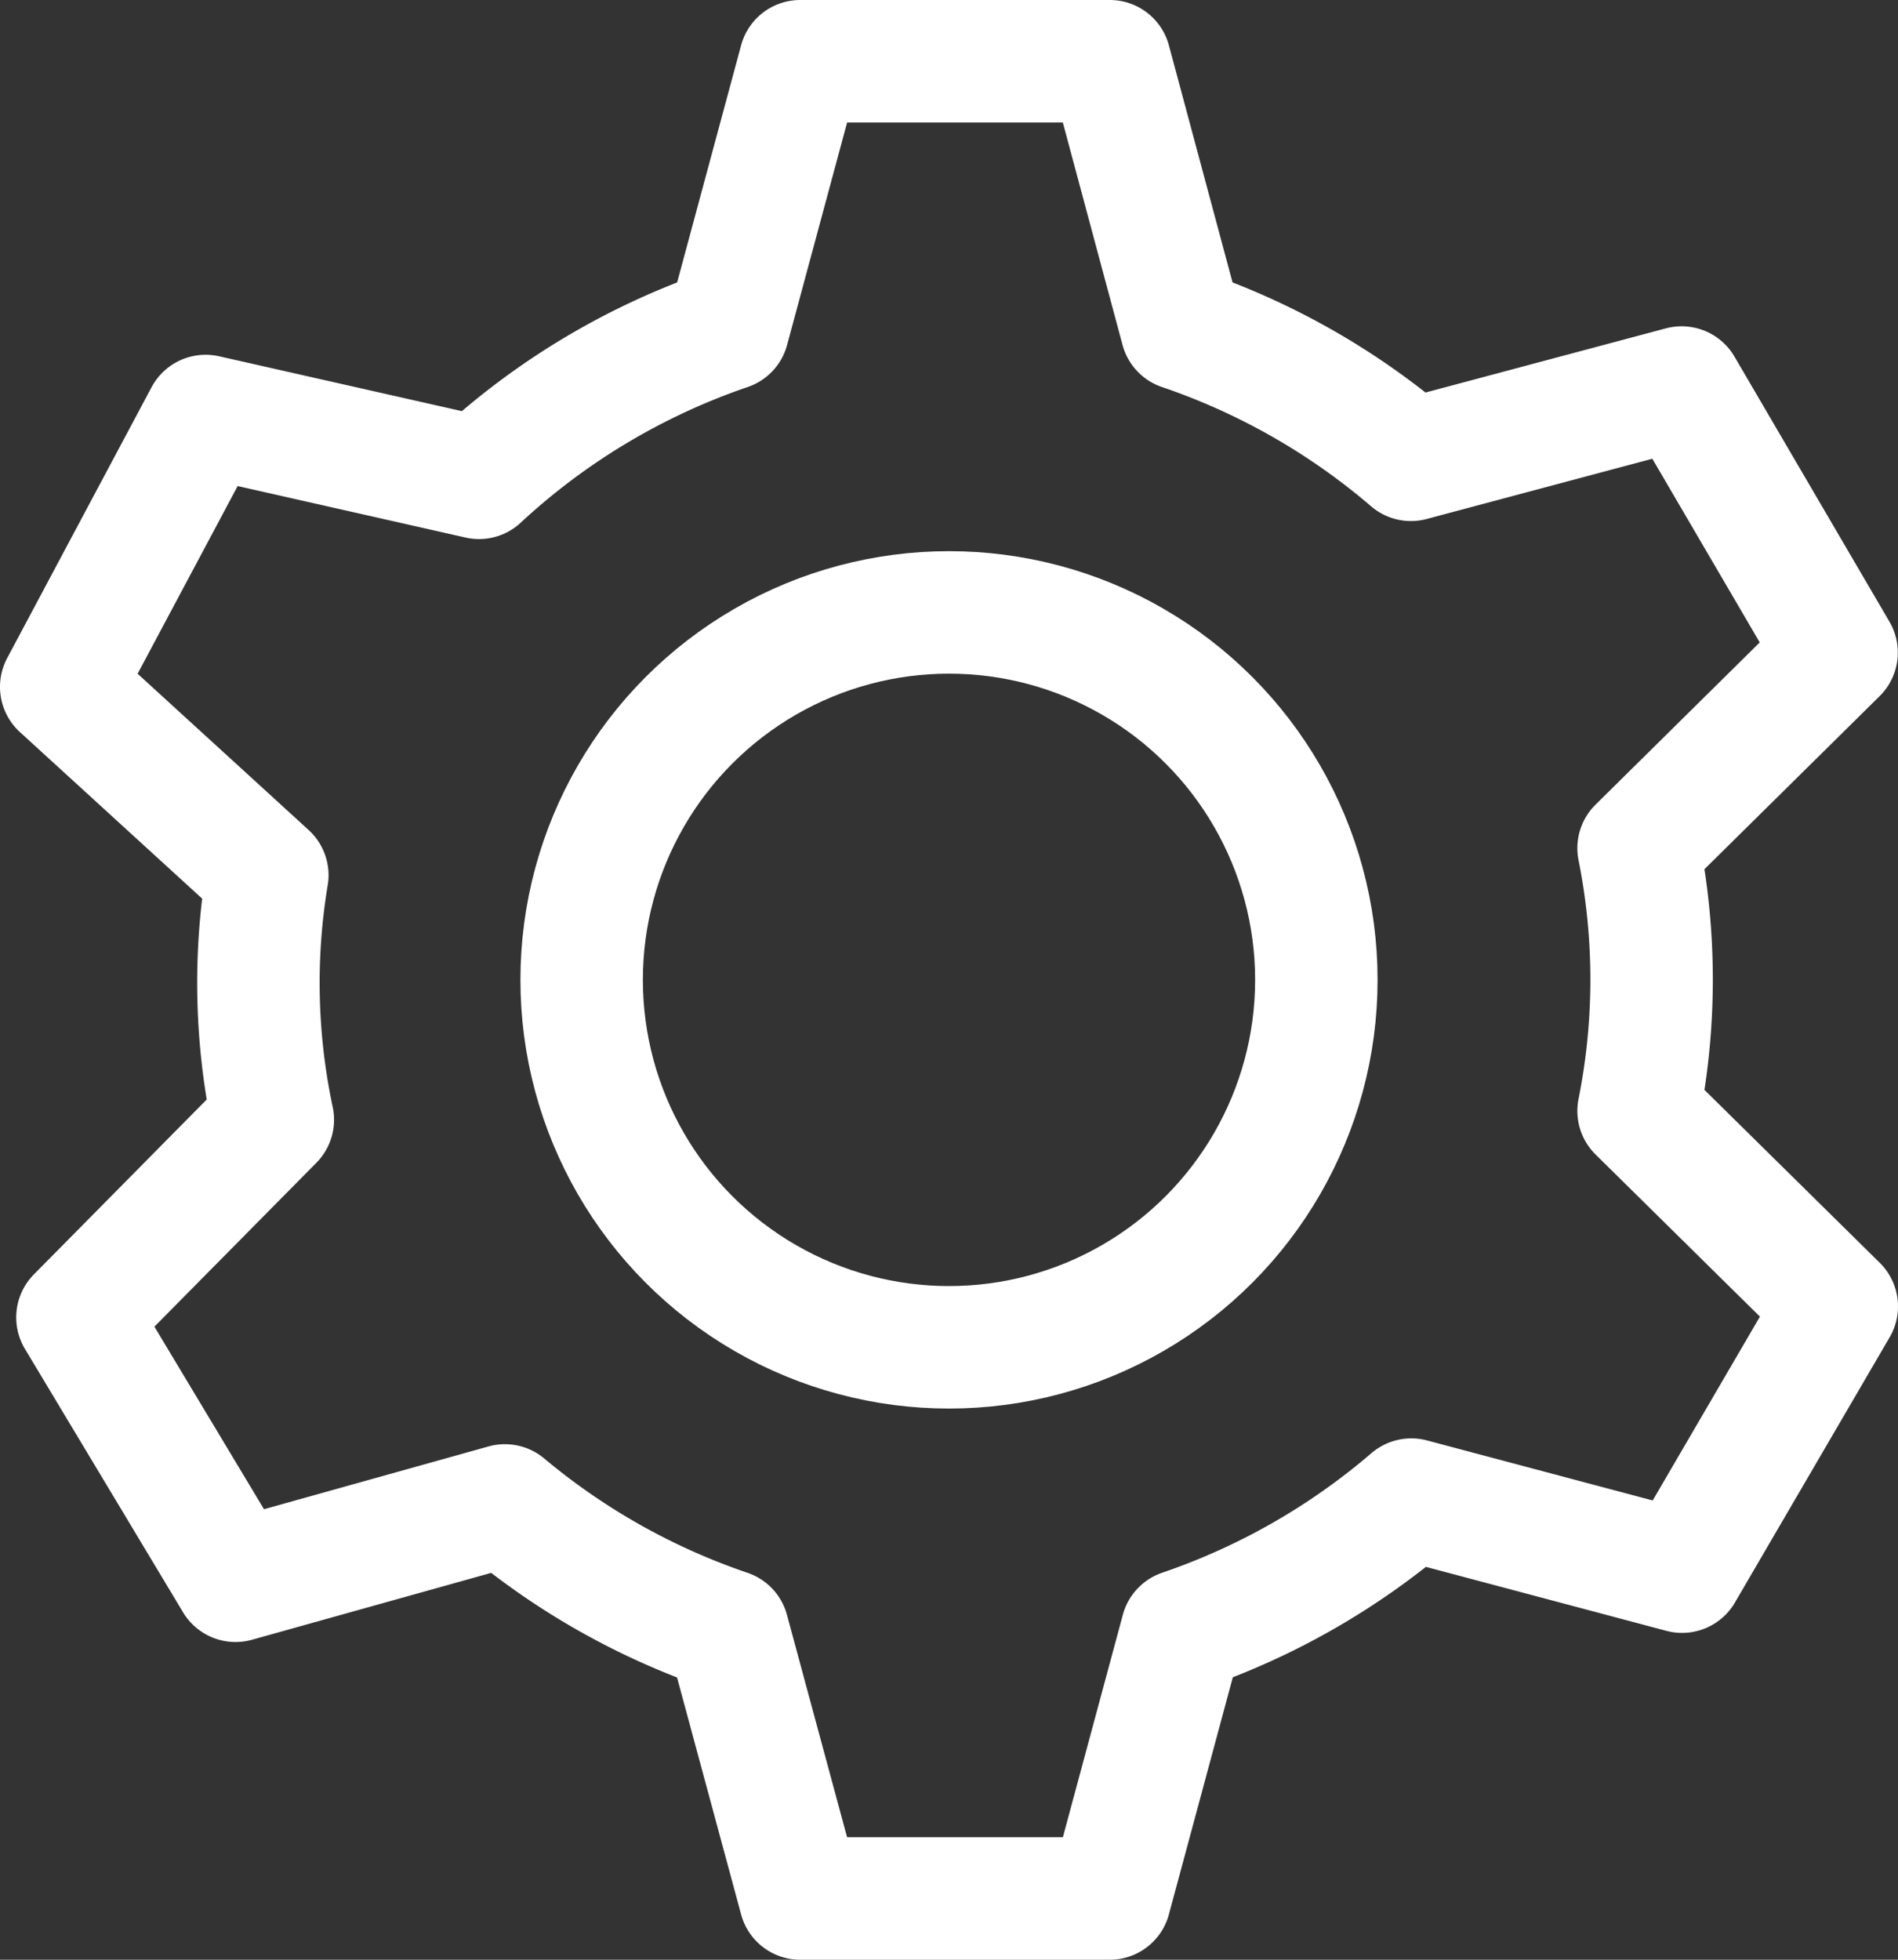 <svg xmlns="http://www.w3.org/2000/svg" width="31" height="32" viewBox="0 0 31 32">
  <rect x="0" y="0" width="31" height="32" fill="#333333" stroke="none"/>
  <g id="그룹_1207" data-name="그룹 1207" transform="translate(1433.5 2500)">
    <path id="패스_700" data-name="패스 700" d="M211.973,29.663l2.527-4.331-3.237-3.192a10.932,10.932,0,0,0,0-4.29l3.234-3.194-2.531-4.328-4.421,1.18A11.379,11.379,0,0,0,203.8,9.373L202.626,5H197.57l-1.18,4.373a11.386,11.386,0,0,0-4.066,2.429l-4.466-1.009L185.5,15.216l3.366,3.075a10.732,10.732,0,0,0,.09,3.993l-3.191,3.228,2.582,4.3,4.4-1.23a11.375,11.375,0,0,0,3.641,2.047L197.57,35h5.056l1.179-4.373a11.406,11.406,0,0,0,3.746-2.14Z" transform="translate(-1618 -2504)" fill="none" stroke="#FFFFFF" stroke-linejoin="round" stroke-width="2" />
    <circle id="타원_243" data-name="타원 243" cx="6" cy="6" r="6" transform="translate(-1424 -2490)" fill="none" stroke="#FFFFFF" stroke-linejoin="round" stroke-width="2" />
  </g>
</svg>